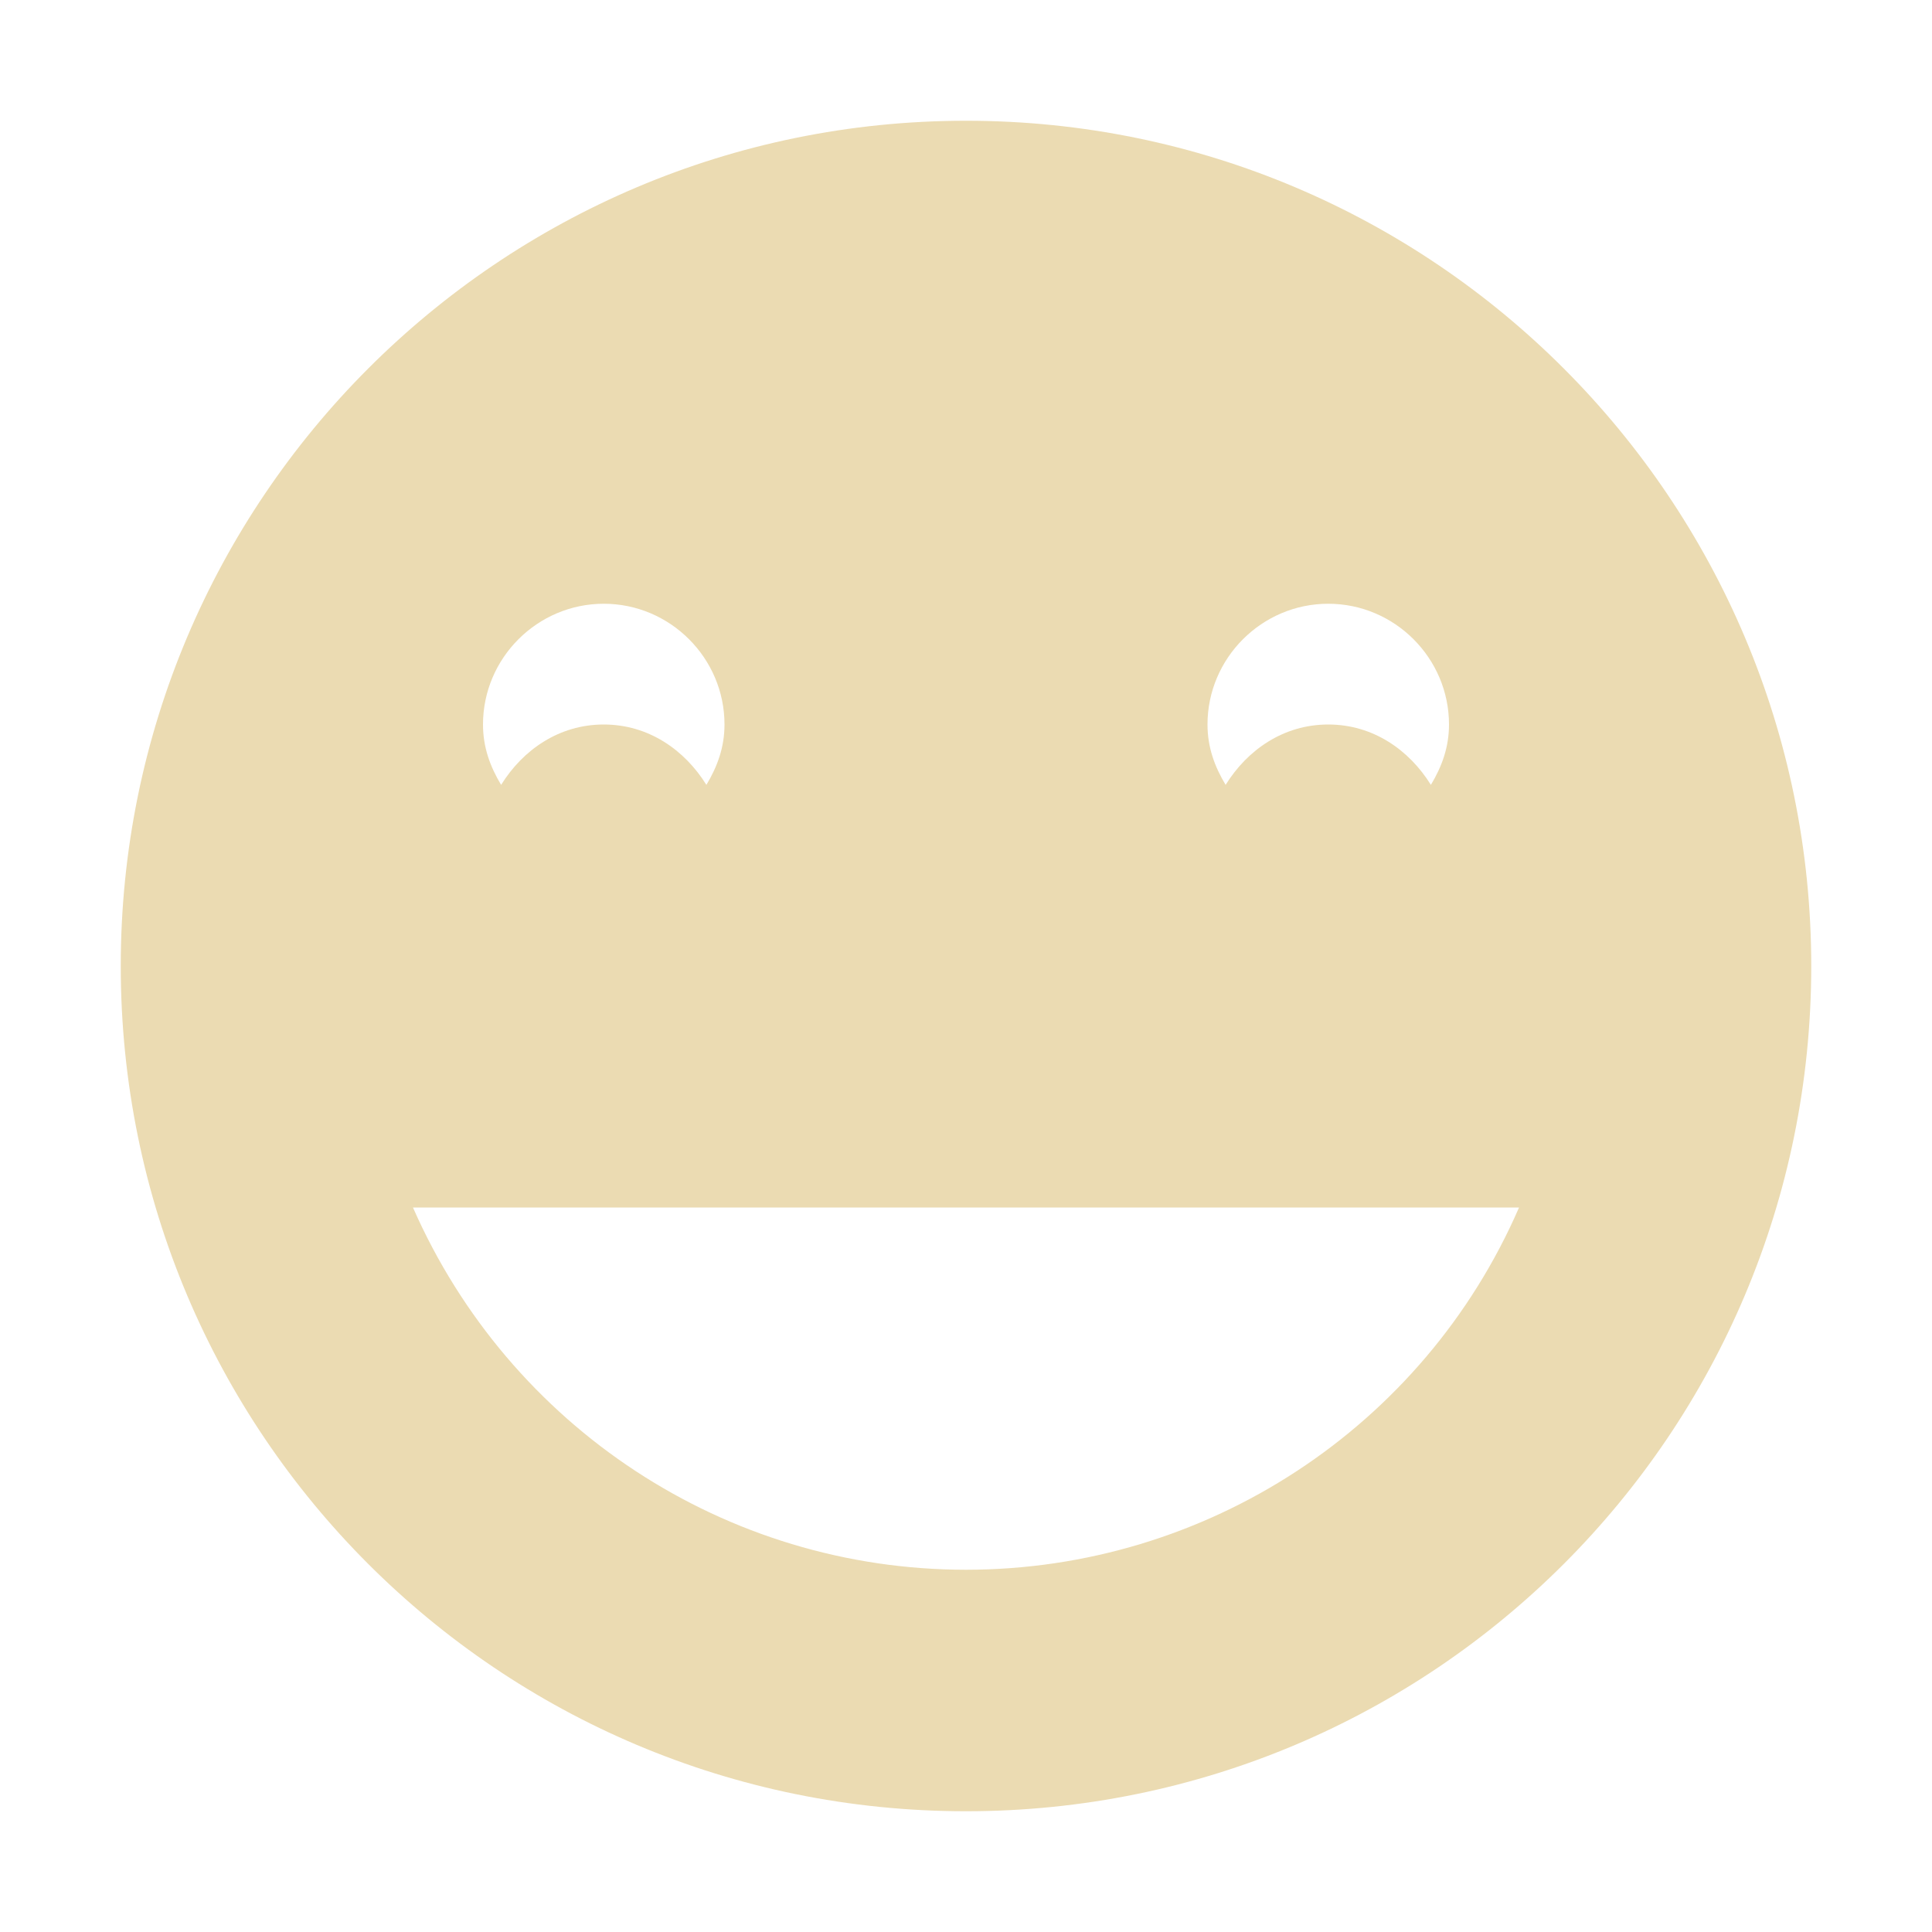 <svg width="16" height="16" version="1.1" xmlns="http://www.w3.org/2000/svg">
  <defs>
    <style type="text/css" id="current-color-scheme">.ColorScheme-Text { color:#ebdbb2; } .ColorScheme-Highlight { color:#458588; }</style>
  </defs>
  <path class="ColorScheme-Text" fill="currentColor" d="m8 1c-3.87 0-7 3.14-7 7 0 3.87 3.13 7 7 7s7-3.13 7-7c0-3.86-3.13-7-7-7zm-3 4c0.55 0 1 0.45 1 1 0 0.19-0.06 0.35-0.15 0.5-0.18-0.29-0.48-0.5-0.85-0.5s-0.67 0.21-0.85 0.5c-0.09-0.15-0.15-0.31-0.15-0.5 0-0.55 0.45-1 1-1zm6 0c0.55 0 1 0.45 1 1 0 0.19-0.06 0.35-0.15 0.5-0.18-0.29-0.48-0.5-0.85-0.5s-0.67 0.21-0.85 0.5c-0.09-0.15-0.15-0.31-0.15-0.5 0-0.55 0.45-1 1-1zm-7.58 5h9.16c-0.79 1.82-2.59 3-4.58 3s-3.78-1.18-4.58-3z"/>
</svg>

